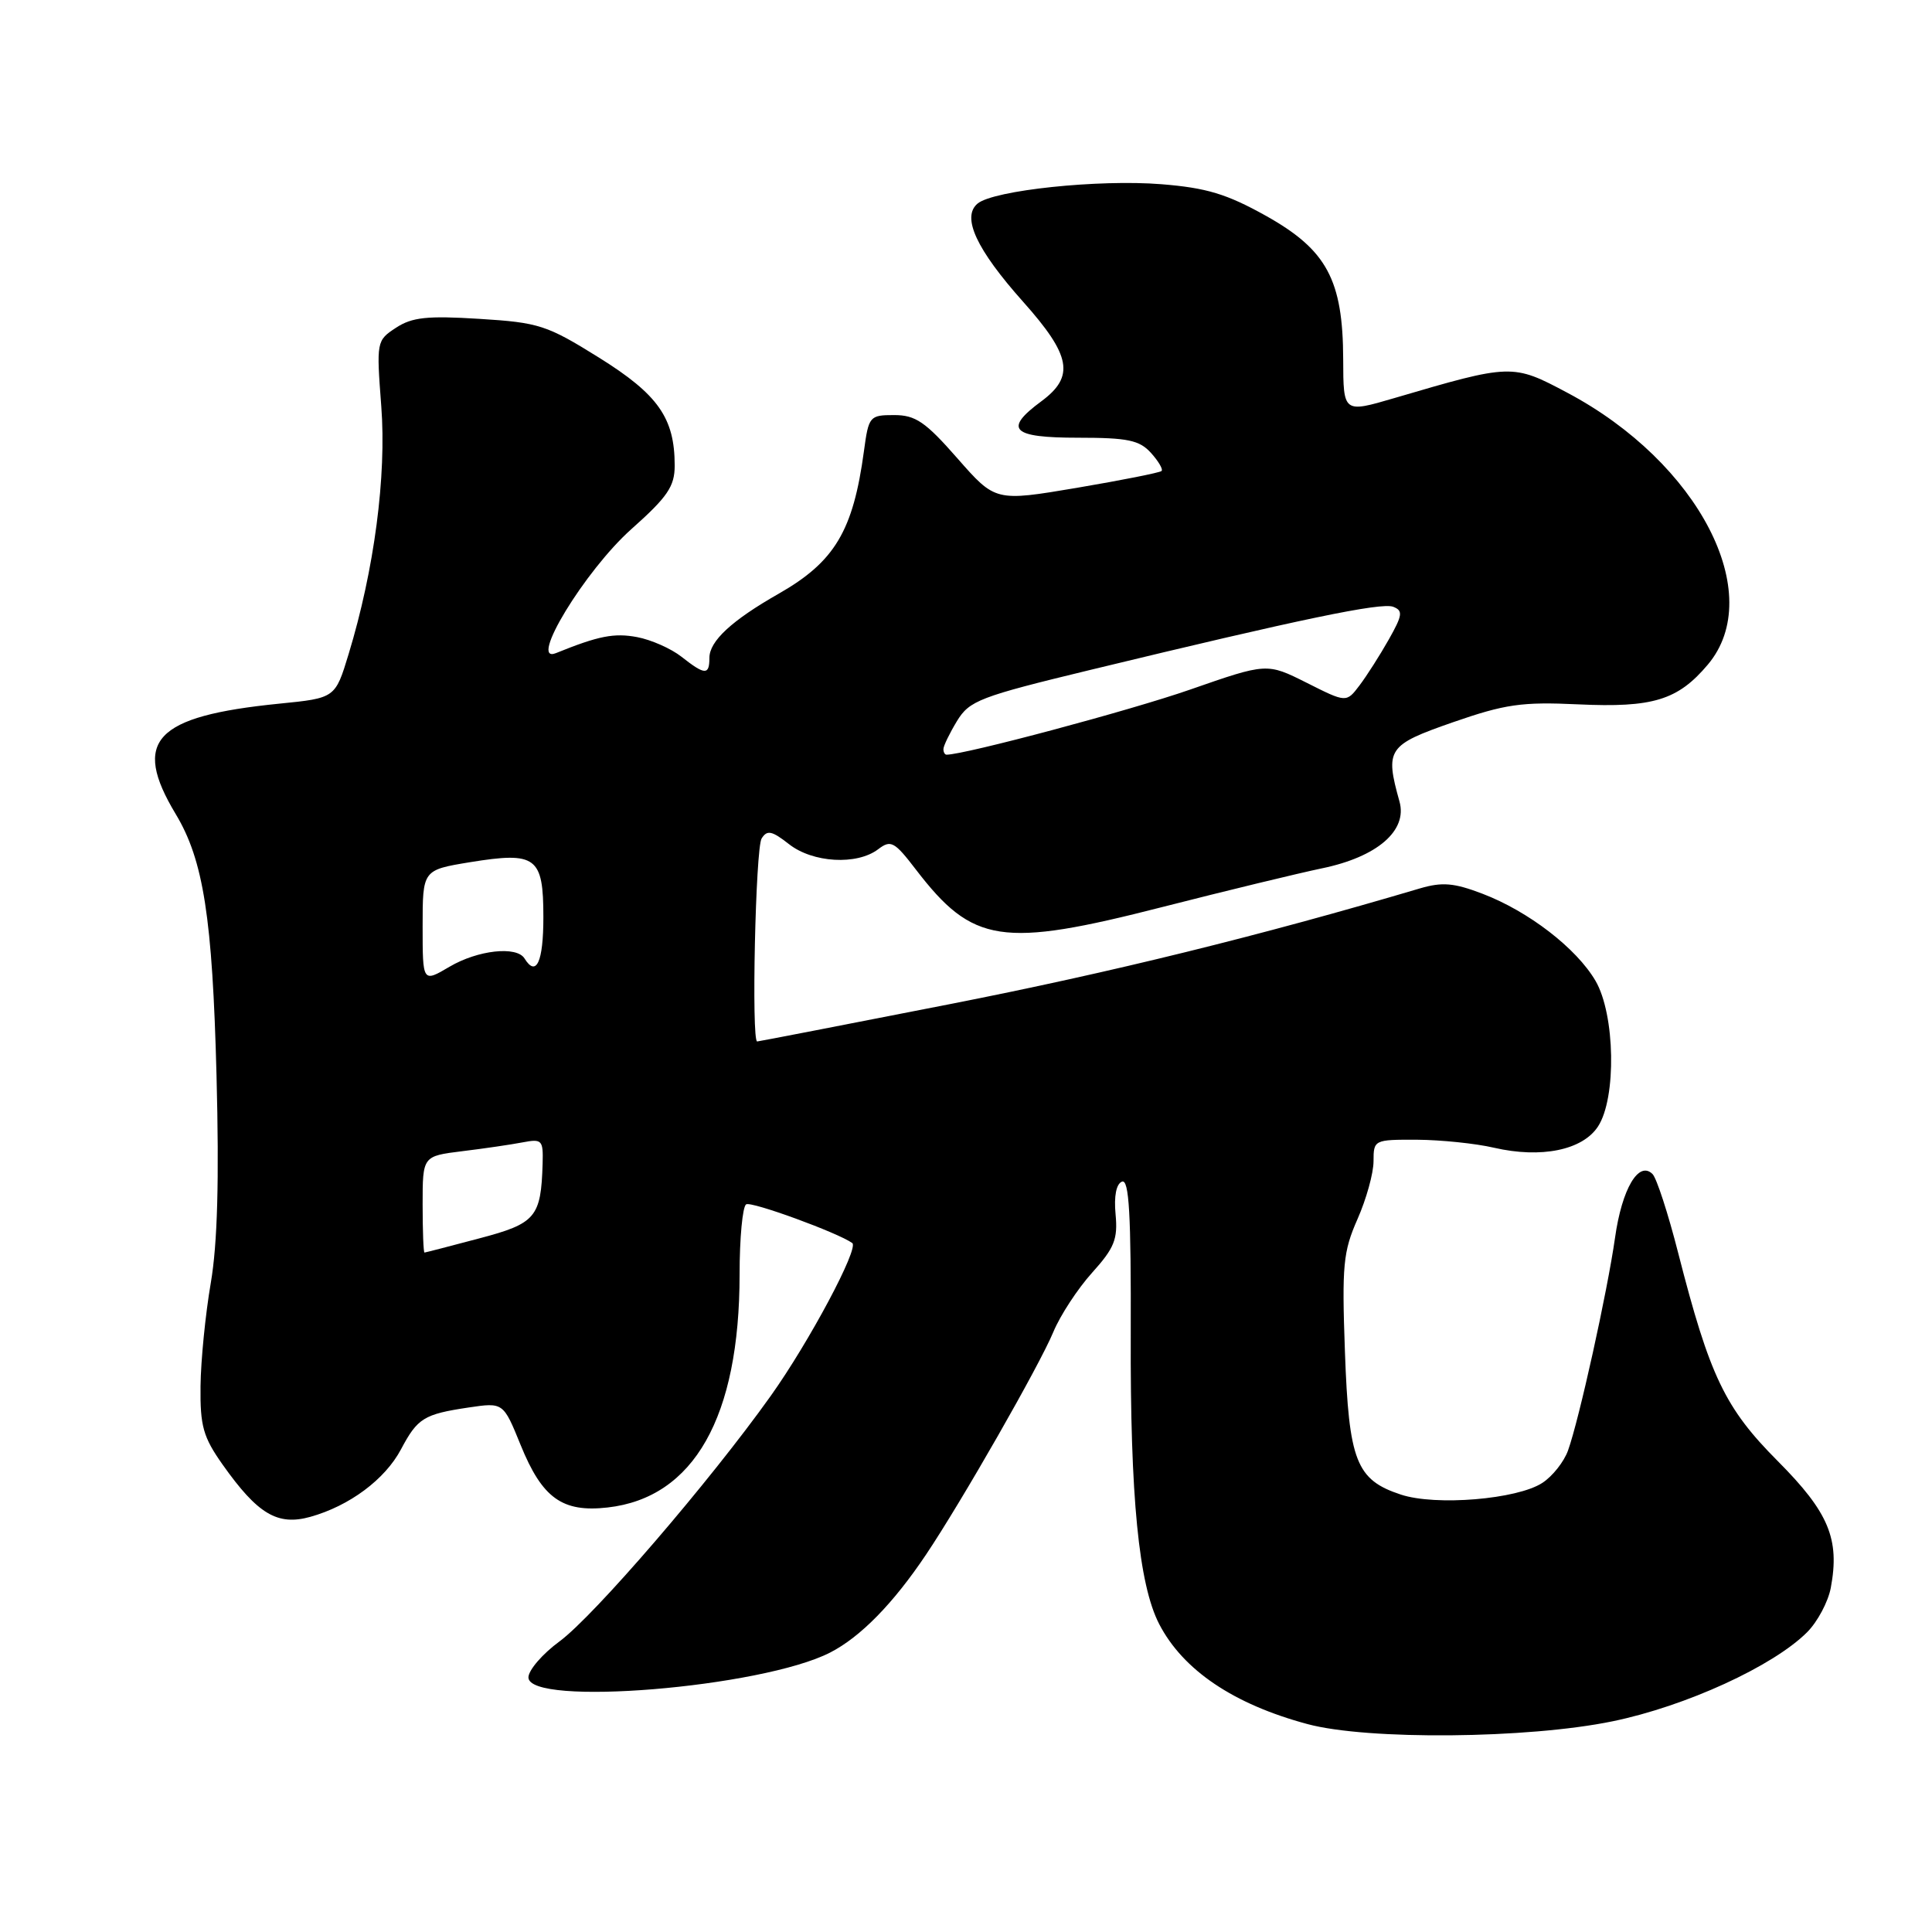 <?xml version="1.0" encoding="UTF-8" standalone="no"?>
<!DOCTYPE svg PUBLIC "-//W3C//DTD SVG 1.1//EN" "http://www.w3.org/Graphics/SVG/1.1/DTD/svg11.dtd" >
<svg xmlns="http://www.w3.org/2000/svg" xmlns:xlink="http://www.w3.org/1999/xlink" version="1.1" viewBox="0 0 256 256">
 <g >
 <path fill="currentColor"
d=" M 213.68 228.08 C 223.38 226.08 234.95 220.78 239.45 216.28 C 240.83 214.90 242.24 212.25 242.59 210.39 C 243.80 203.93 242.32 200.39 235.57 193.61 C 228.56 186.57 226.55 182.37 222.37 166.03 C 221.04 160.81 219.51 156.11 218.97 155.57 C 217.14 153.74 214.91 157.53 214.00 164.01 C 212.98 171.18 209.24 188.12 207.77 192.20 C 207.24 193.69 205.71 195.62 204.37 196.49 C 201.04 198.67 190.25 199.57 185.62 198.04 C 179.70 196.09 178.73 193.61 178.21 179.10 C 177.80 167.68 177.97 165.86 179.87 161.55 C 181.04 158.91 182.00 155.45 182.00 153.87 C 182.00 151.04 182.08 151.00 187.75 151.02 C 190.91 151.04 195.51 151.51 197.96 152.08 C 204.22 153.52 209.69 152.40 211.74 149.27 C 214.21 145.51 214.02 134.42 211.41 129.96 C 208.89 125.65 202.53 120.75 196.45 118.43 C 192.66 116.98 191.10 116.85 188.14 117.72 C 166.95 124.00 147.29 128.84 126.08 133.01 C 112.10 135.75 100.52 138.00 100.33 138.00 C 99.55 138.00 100.11 112.37 100.92 111.10 C 101.65 109.94 102.28 110.08 104.54 111.85 C 107.69 114.33 113.54 114.67 116.36 112.53 C 118.04 111.25 118.51 111.50 121.36 115.22 C 128.90 125.05 132.72 125.63 154.00 120.19 C 162.53 118.01 172.05 115.71 175.16 115.06 C 182.48 113.55 186.52 110.07 185.44 106.21 C 183.50 99.26 183.86 98.72 192.50 95.71 C 199.44 93.30 201.64 92.98 209.11 93.33 C 219.02 93.79 222.32 92.78 226.30 88.06 C 234.13 78.75 225.10 61.28 207.68 52.04 C 200.42 48.18 200.27 48.19 184.75 52.75 C 178.00 54.73 178.00 54.73 177.98 47.62 C 177.95 37.08 175.81 33.11 167.75 28.60 C 162.55 25.70 159.88 24.89 153.90 24.41 C 145.60 23.74 131.66 25.21 129.54 26.97 C 127.38 28.76 129.38 33.05 135.59 40.01 C 141.92 47.11 142.43 49.88 138.00 53.16 C 132.93 56.90 134.03 58.00 142.85 58.00 C 149.43 58.00 150.98 58.32 152.51 60.01 C 153.50 61.11 154.14 62.19 153.91 62.41 C 153.68 62.63 148.64 63.63 142.69 64.64 C 131.89 66.46 131.89 66.46 126.86 60.73 C 122.62 55.89 121.31 55.00 118.48 55.00 C 115.23 55.00 115.10 55.15 114.48 59.75 C 113.05 70.35 110.61 74.43 103.18 78.67 C 96.96 82.21 94.00 84.95 94.00 87.17 C 94.00 89.49 93.41 89.47 90.31 87.03 C 88.93 85.94 86.28 84.77 84.42 84.42 C 81.37 83.85 79.32 84.25 73.67 86.54 C 69.93 88.05 77.50 75.61 83.65 70.12 C 88.46 65.84 89.40 64.46 89.40 61.69 C 89.40 55.39 87.22 52.28 79.36 47.38 C 72.46 43.08 71.42 42.74 63.52 42.25 C 56.62 41.82 54.60 42.03 52.47 43.43 C 49.89 45.12 49.87 45.25 50.52 53.82 C 51.23 63.07 49.59 75.51 46.19 86.68 C 44.42 92.50 44.42 92.50 36.99 93.24 C 20.46 94.90 17.43 98.14 23.29 107.88 C 26.96 113.98 28.15 121.62 28.69 142.50 C 29.05 156.38 28.82 164.79 27.93 170.00 C 27.22 174.12 26.61 180.27 26.57 183.67 C 26.51 188.97 26.92 190.42 29.50 194.07 C 34.15 200.64 36.77 202.20 41.12 200.99 C 46.30 199.54 51.01 196.04 53.13 192.05 C 55.33 187.90 56.16 187.39 62.10 186.50 C 66.69 185.82 66.69 185.82 68.99 191.48 C 71.85 198.52 74.51 200.43 80.51 199.75 C 91.95 198.46 98.00 187.77 98.00 168.85 C 98.00 164.05 98.39 159.88 98.87 159.58 C 99.56 159.15 111.05 163.35 112.93 164.71 C 113.85 165.38 107.23 177.80 102.13 184.96 C 94.04 196.32 78.73 214.11 74.13 217.50 C 71.88 219.15 70.04 221.29 70.02 222.25 C 69.97 226.17 100.91 223.63 110.00 218.97 C 114.02 216.91 118.37 212.46 122.70 206.00 C 127.41 198.99 137.73 180.93 139.57 176.50 C 140.48 174.30 142.80 170.76 144.71 168.64 C 147.66 165.37 148.13 164.20 147.82 160.91 C 147.59 158.48 147.91 156.87 148.67 156.57 C 149.61 156.21 149.88 160.88 149.83 176.80 C 149.75 198.35 150.89 209.96 153.60 215.20 C 156.76 221.30 163.45 225.82 173.25 228.45 C 181.19 230.59 202.45 230.40 213.68 228.08 Z  M 56.00 159.59 C 56.00 153.19 56.00 153.19 61.25 152.54 C 64.14 152.19 67.74 151.66 69.25 151.37 C 71.82 150.88 71.99 151.06 71.90 154.17 C 71.69 161.31 71.00 162.12 63.48 164.10 C 59.64 165.12 56.39 165.96 56.25 165.97 C 56.11 165.99 56.00 163.12 56.00 159.59 Z  M 56.00 122.74 C 56.00 115.28 56.00 115.28 62.25 114.25 C 71.06 112.82 72.00 113.52 72.00 121.54 C 72.00 127.47 71.06 129.52 69.50 127.00 C 68.46 125.32 63.31 125.89 59.56 128.10 C 56.00 130.20 56.00 130.20 56.00 122.74 Z  M 125.01 99.25 C 125.01 98.84 125.82 97.17 126.80 95.55 C 128.46 92.83 129.78 92.32 144.54 88.75 C 172.34 82.02 183.02 79.80 184.60 80.40 C 185.93 80.91 185.85 81.50 184.02 84.74 C 182.85 86.81 181.11 89.54 180.15 90.81 C 178.40 93.12 178.40 93.12 173.14 90.47 C 167.87 87.83 167.87 87.83 157.68 91.38 C 149.76 94.14 127.83 100.00 125.42 100.00 C 125.19 100.00 125.00 99.66 125.01 99.25 Z "/>
</g>
</svg>